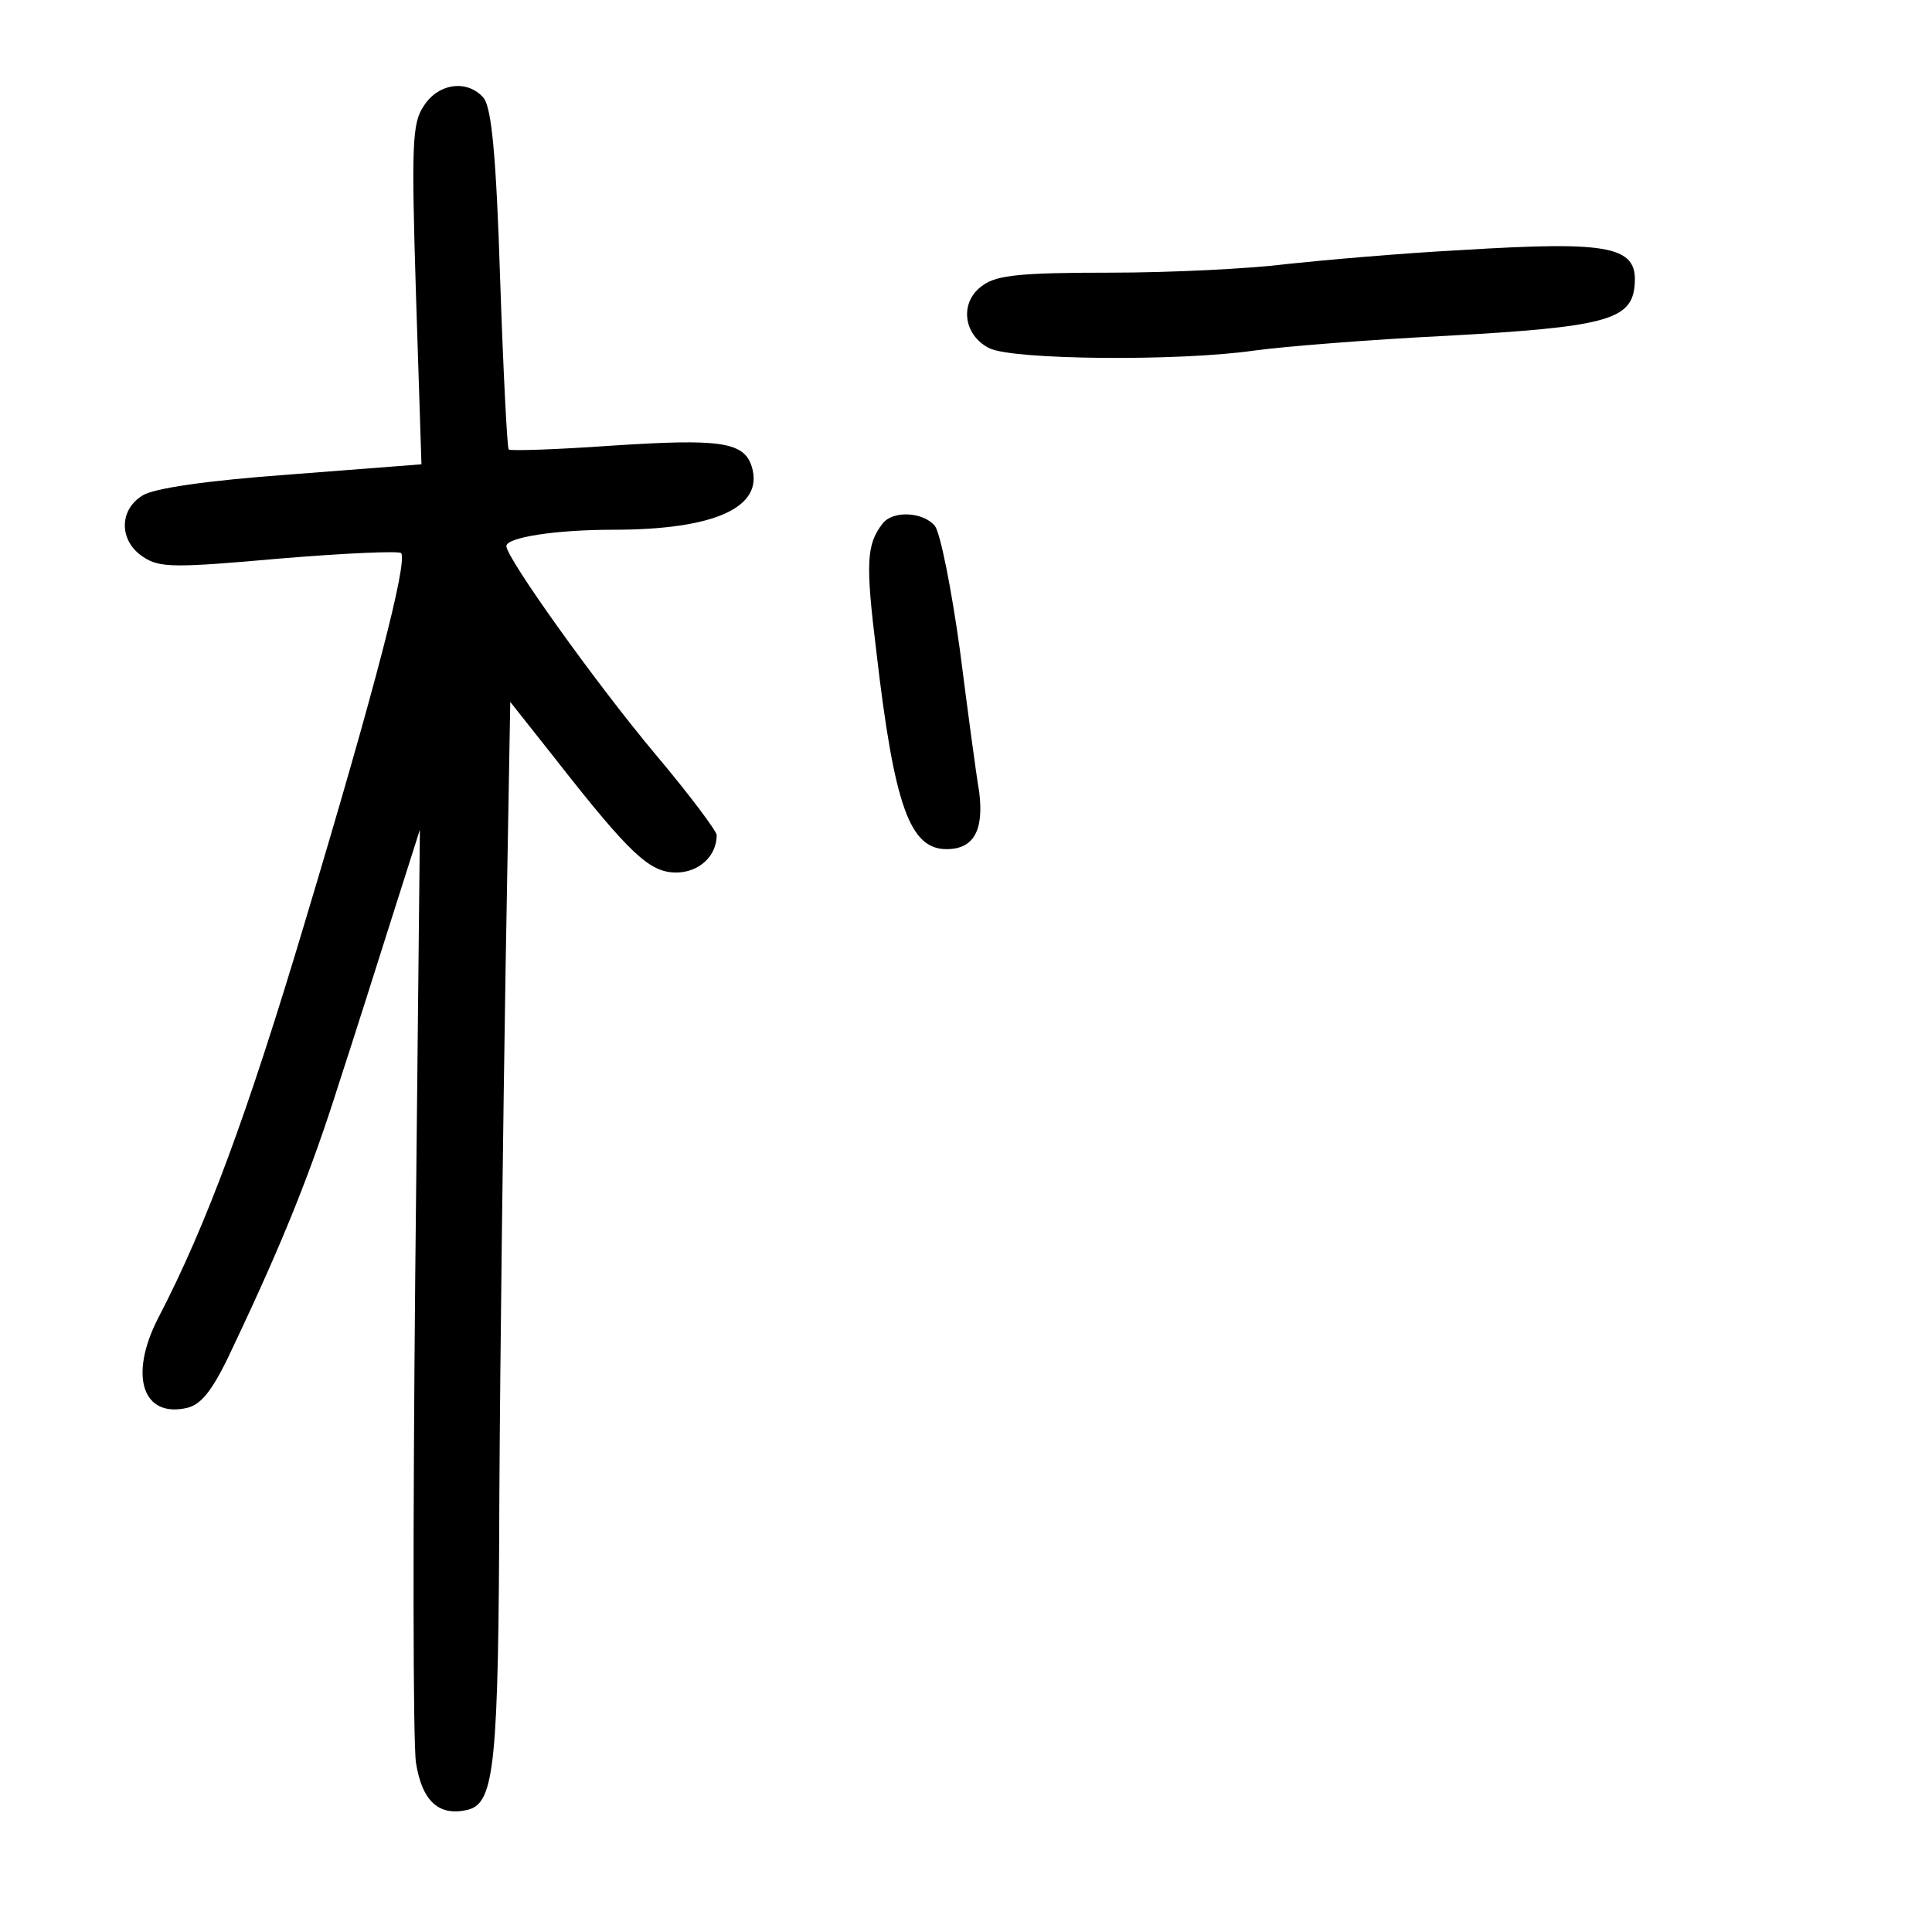 <?xml version="1.0" standalone="no"?>
<!DOCTYPE svg PUBLIC "-//W3C//DTD SVG 20010904//EN"
 "http://www.w3.org/TR/2001/REC-SVG-20010904/DTD/svg10.dtd">
<svg version="1.0" xmlns="http://www.w3.org/2000/svg"
 width="248pt" height="248pt" viewBox="0 0 248 248"
 preserveAspectRatio="xMidYMid meet">
<g transform="translate(0,248) scale(0.1,-0.1)"
fill="#000000" stroke="none">
<path d="M544 2344 c-15 -22 -16 -49 -10 -243 l7 -217 -168 -13 c-110 -8 -176
-18 -190 -27 -31 -19 -30 -59 1 -79 21 -14 40 -14 175 -2 84 7 154 10 156 7 8
-13 -33 -172 -124 -475 -73 -244 -126 -388 -188 -507 -38 -74 -20 -129 38
-115 19 5 34 25 61 84 62 131 98 221 133 332 19 58 50 156 69 216 l35 110 -6
-575 c-3 -316 -3 -597 1 -623 8 -50 30 -69 67 -60 34 9 39 59 40 402 1 185 5
490 8 678 l6 342 57 -72 c97 -124 122 -147 156 -147 29 0 52 21 52 48 0 5 -35
52 -78 103 -78 93 -192 253 -192 268 0 11 62 21 137 21 131 0 194 29 178 81
-10 32 -41 36 -179 27 -71 -5 -130 -7 -133 -5 -2 2 -7 101 -11 219 -5 158 -11
219 -21 232 -20 24 -58 20 -77 -10z"/>
<path d="M1876 2159 c-77 -4 -178 -13 -225 -18 -47 -6 -149 -11 -226 -11 -113
0 -145 -3 -163 -16 -31 -21 -26 -64 8 -81 30 -15 243 -17 340 -3 36 5 147 14
248 19 199 11 235 20 240 62 6 53 -27 60 -222 48z"/>
<path d="M1133 1808 c-21 -27 -22 -51 -8 -165 23 -198 43 -253 90 -253 35 0
48 24 42 73 -4 23 -15 106 -25 184 -11 79 -25 149 -32 158 -15 18 -54 20 -67
3z"/>
</g>
</svg>
